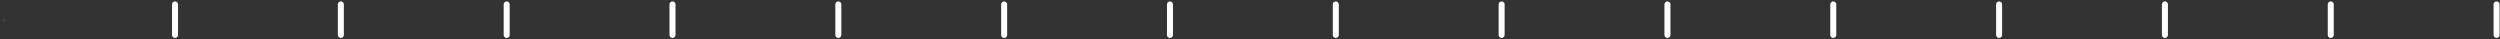<?xml version="1.0" encoding="UTF-8"?>
<svg width="833px" height="13px" viewBox="0 0 833 13" version="1.1" xmlns="http://www.w3.org/2000/svg" xmlns:xlink="http://www.w3.org/1999/xlink">
    <rect x="0" y="0" width="833" height="13" fill="#333333" stroke="none"/>
    <!-- Generator: Sketch 56.3 (81716) - https://sketch.com -->
    <title>Group</title>
    <desc>Created with Sketch.</desc>
    <g id="Page-1" stroke="none" stroke-width="1" fill="none" fill-rule="evenodd">
        <g id="TGS-Website-Design---Ver2" transform="translate(-40, -386)">
            <g id="Group" transform="translate(40.818, 387.477)">
                <path d="M57.5,0 L57.5,10.159" id="Stroke-97" stroke="#FFFFFE" stroke-width="2" stroke-linecap="round"></path>
                <path d="M112.753,0 L112.753,10.159" id="Stroke-99" stroke="#FFFFFE" stroke-width="2" stroke-linecap="round"></path>
                <path d="M168.006,0 L168.006,10.159" id="Stroke-101" stroke="#FFFFFE" stroke-width="2" stroke-linecap="round"></path>
                <path d="M223.259,0 L223.259,10.159" id="Stroke-103" stroke="#FFFFFE" stroke-width="2" stroke-linecap="round"></path>
                <path d="M278.512,0 L278.512,10.159" id="Stroke-105" stroke="#FFFFFE" stroke-width="2" stroke-linecap="round"></path>
                <path d="M333.765,0 L333.765,10.159" id="Stroke-107" stroke="#FFFFFE" stroke-width="2" stroke-linecap="round"></path>
                <path d="M389.017,0 L389.017,10.159" id="Stroke-109" stroke="#FFFFFE" stroke-width="2" stroke-linecap="round"></path>
                <path d="M444.271,0 L444.271,10.159" id="Stroke-111" stroke="#FFFFFE" stroke-width="2" stroke-linecap="round"></path>
                <path d="M499.523,0 L499.523,10.159" id="Stroke-113" stroke="#FFFFFE" stroke-width="2" stroke-linecap="round"></path>
                <path d="M554.776,0 L554.776,10.159" id="Stroke-115" stroke="#FFFFFE" stroke-width="2" stroke-linecap="round"></path>
                <path d="M610.029,0 L610.029,10.159" id="Stroke-117" stroke="#FFFFFE" stroke-width="2" stroke-linecap="round"></path>
                <path d="M665.282,0 L665.282,10.159" id="Stroke-119" stroke="#FFFFFE" stroke-width="2" stroke-linecap="round"></path>
                <path d="M720.535,0 L720.535,10.159" id="Stroke-121" stroke="#FFFFFE" stroke-width="2" stroke-linecap="round"></path>
                <path d="M775.788,0 L775.788,10.159" id="Stroke-123" stroke="#FFFFFE" stroke-width="2" stroke-linecap="round"></path>
                <path d="M831.041,0 L831.041,10.159" id="Stroke-125" stroke="#FFFFFE" stroke-width="2" stroke-linecap="round"></path>
                <rect id="Rectangle" fill-opacity="0.1" fill="#D8D8D8" x="0.032" y="4.773" width="1" height="1"></rect>
            </g>
        </g>
    </g>
</svg>